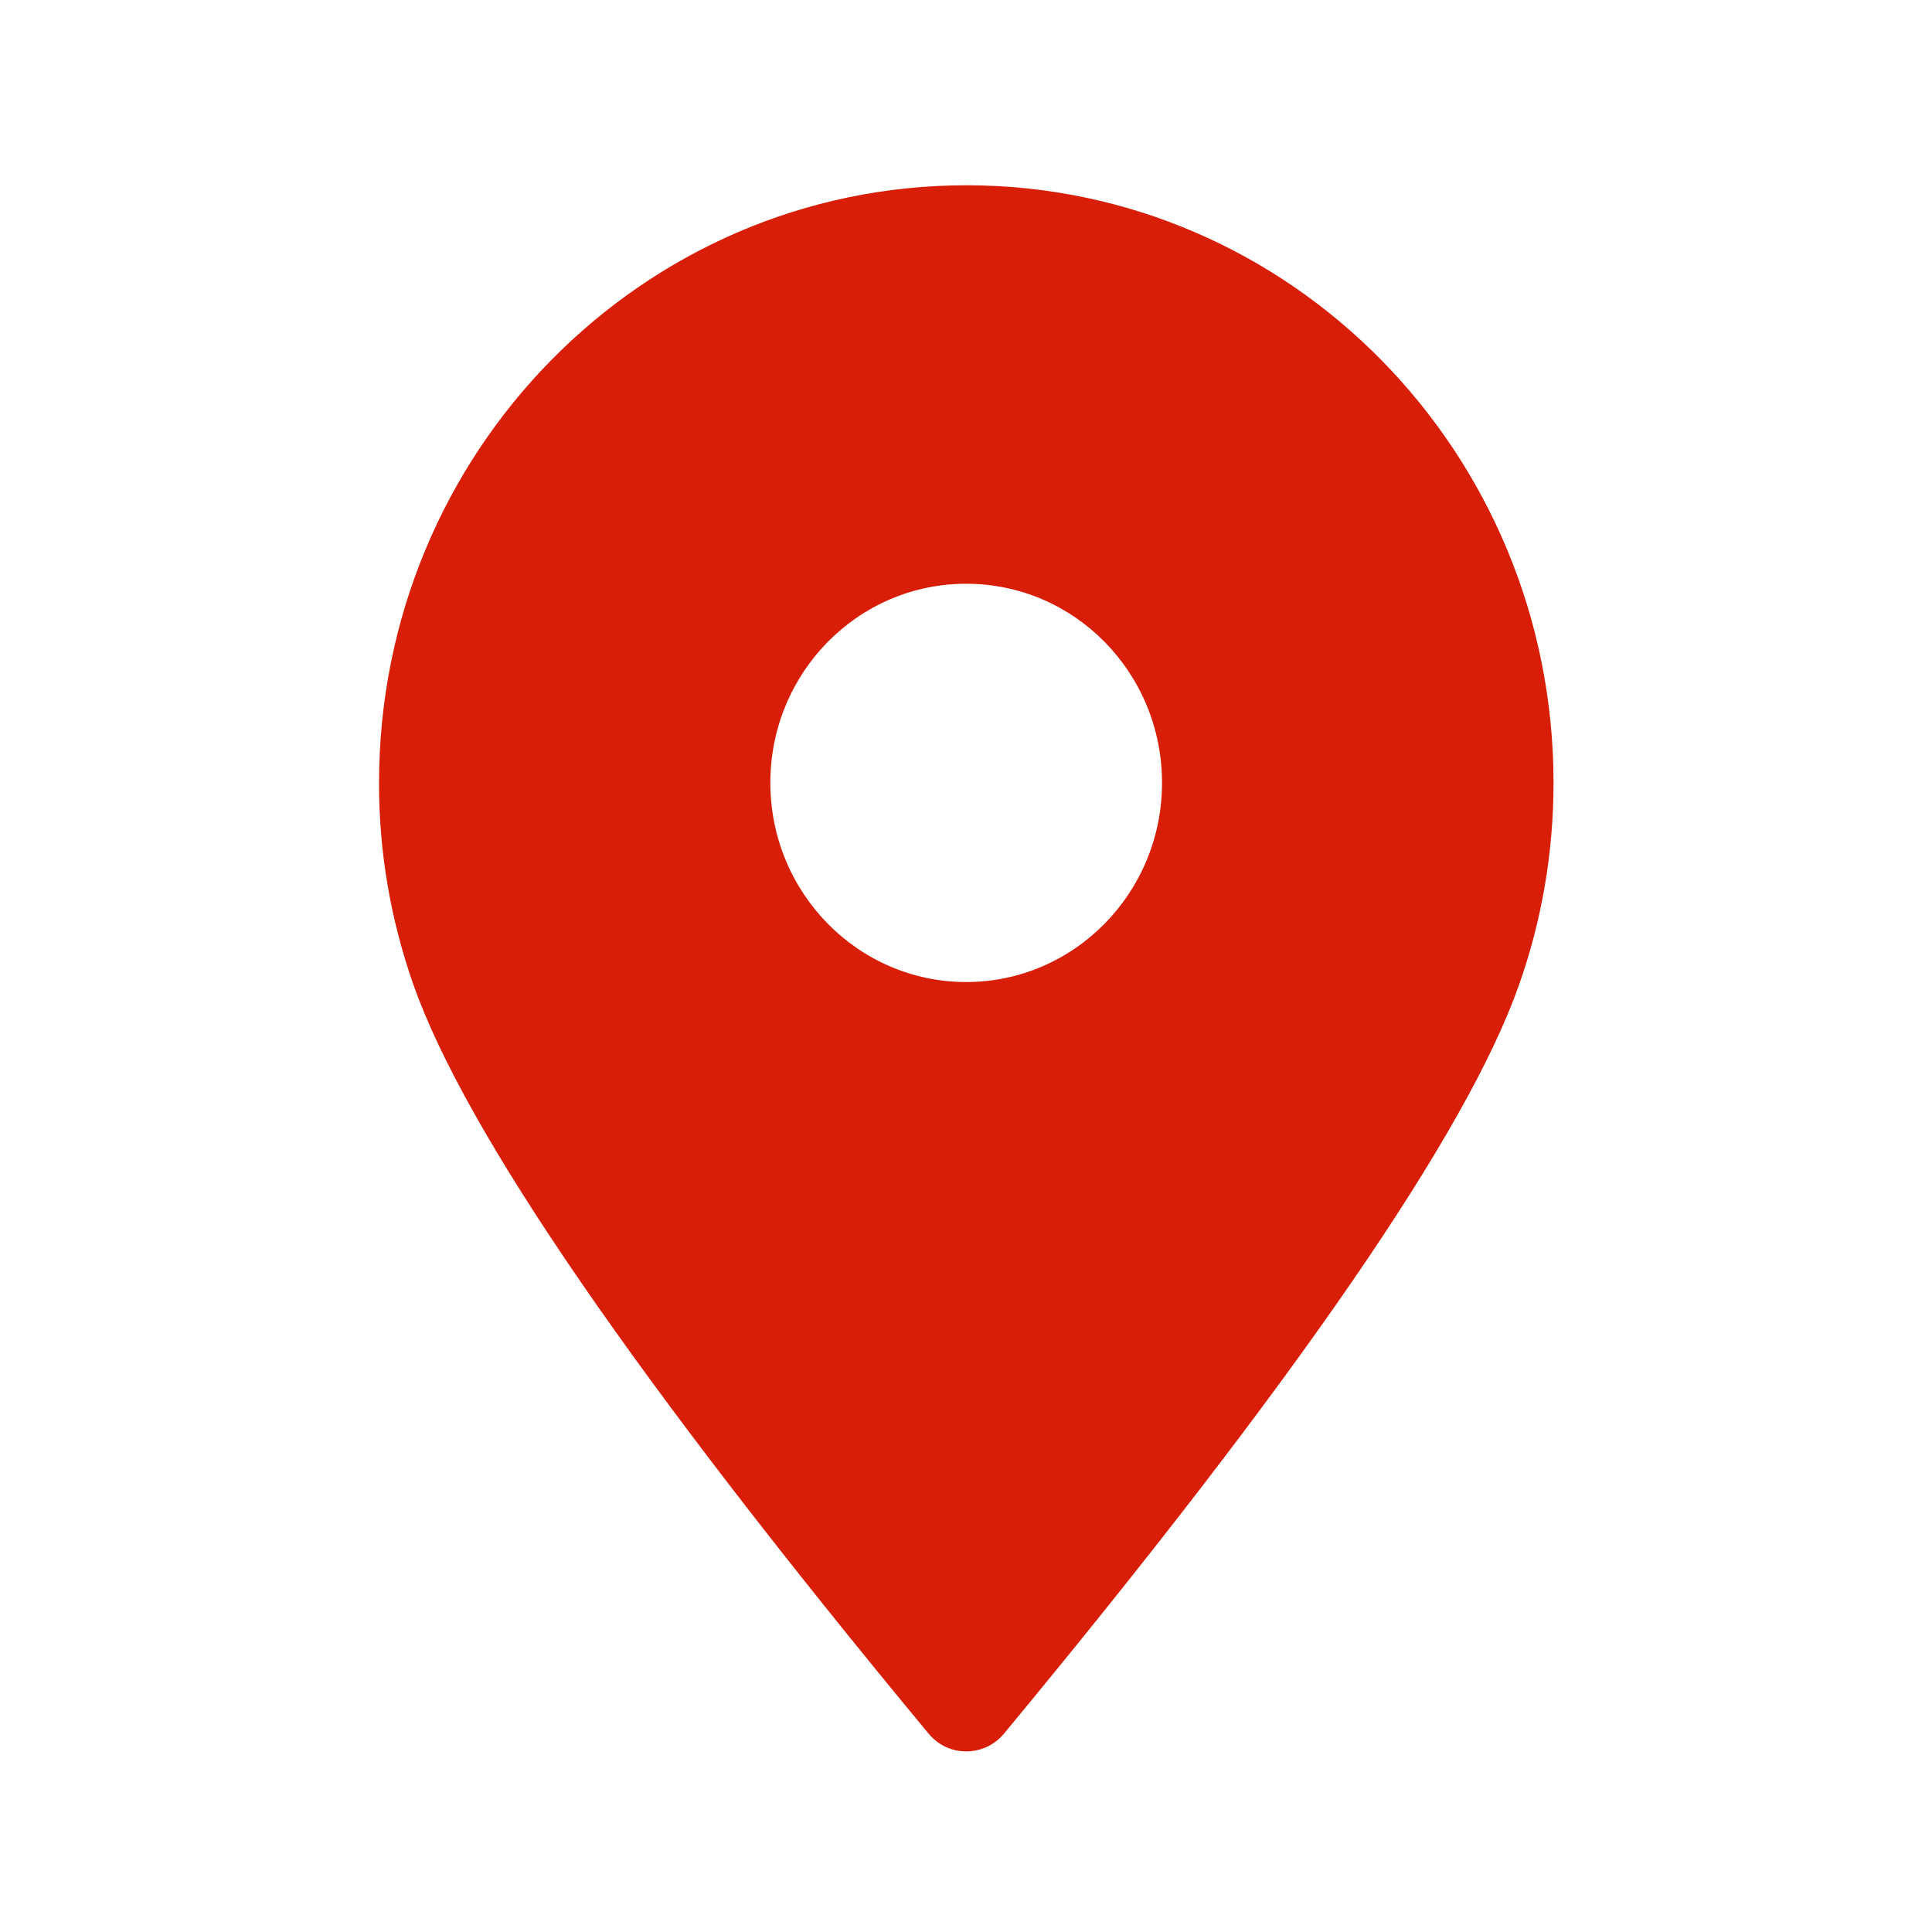 <?xml version="1.0" standalone="no"?><!DOCTYPE svg PUBLIC "-//W3C//DTD SVG 1.1//EN" "http://www.w3.org/Graphics/SVG/1.1/DTD/svg11.dtd"><svg t="1566177859925" class="icon" viewBox="0 0 1024 1024" version="1.1" xmlns="http://www.w3.org/2000/svg" p-id="1464" xmlns:xlink="http://www.w3.org/1999/xlink" width="200" height="200"><defs><style type="text/css"></style></defs><path d="M532.1 918.9c-9.1 11-25.5 12.6-36.5 3.4-1.2-1-2.4-2.2-3.4-3.4-154.6-186.6-245.7-319-273.2-397.3-12-34.3-18.2-70.4-18.1-106.7 0-174.9 139.4-316.7 311.3-316.7S823.4 240 823.4 414.9c0 37.7-6.5 73.9-18.4 107.4-27.5 78.1-118.6 210.3-272.9 396.6z m-20-398.4c57.3 0 103.8-47.3 103.8-105.6s-46.4-105.5-103.8-105.5-103.8 47.2-103.8 105.5 46.5 105.6 103.8 105.6z" p-id="1465" fill="#d81e06"></path></svg>
